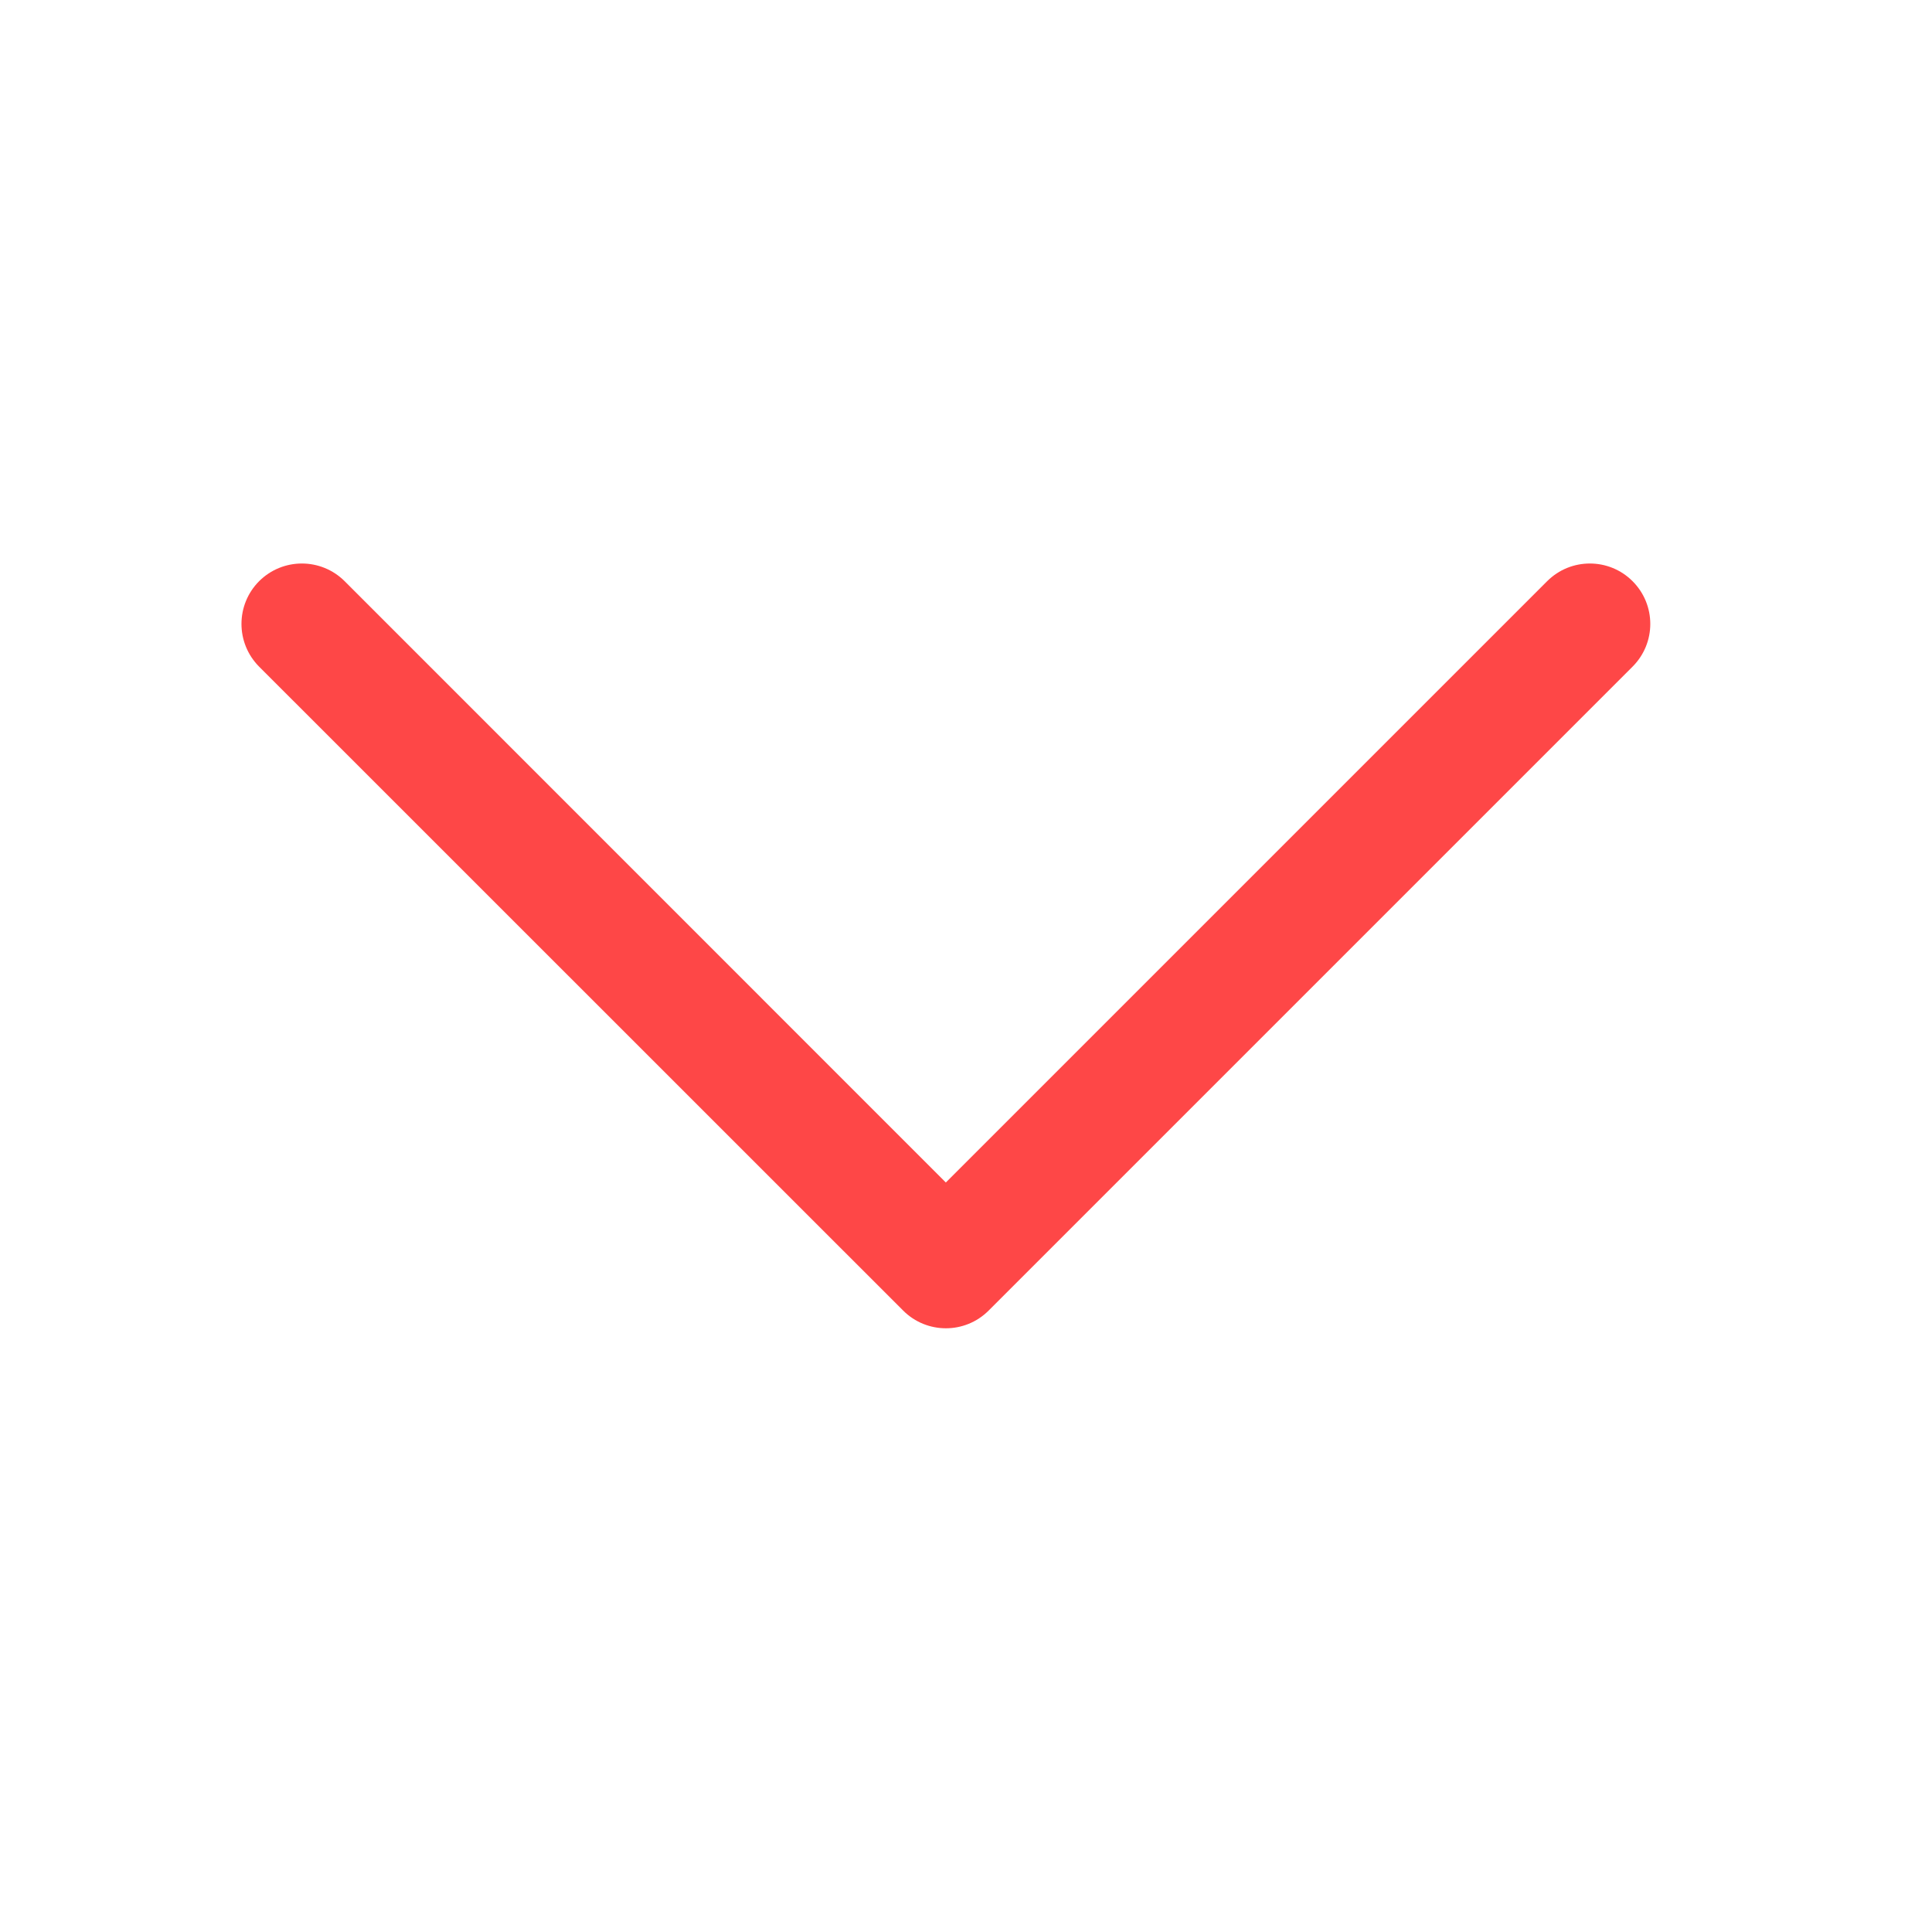 <svg width="16" height="16" viewBox="0 0 16 16" fill="none" xmlns="http://www.w3.org/2000/svg">
<path fill-rule="evenodd" clip-rule="evenodd" d="M2.146 4.813C2.342 4.618 2.658 4.618 2.854 4.813L7.833 9.793L12.813 4.813C13.008 4.618 13.325 4.618 13.52 4.813C13.716 5.009 13.716 5.325 13.52 5.521L8.187 10.854C7.992 11.049 7.675 11.049 7.48 10.854L2.146 5.521C1.951 5.325 1.951 5.009 2.146 4.813Z" fill="#FE4747"/>
</svg>
